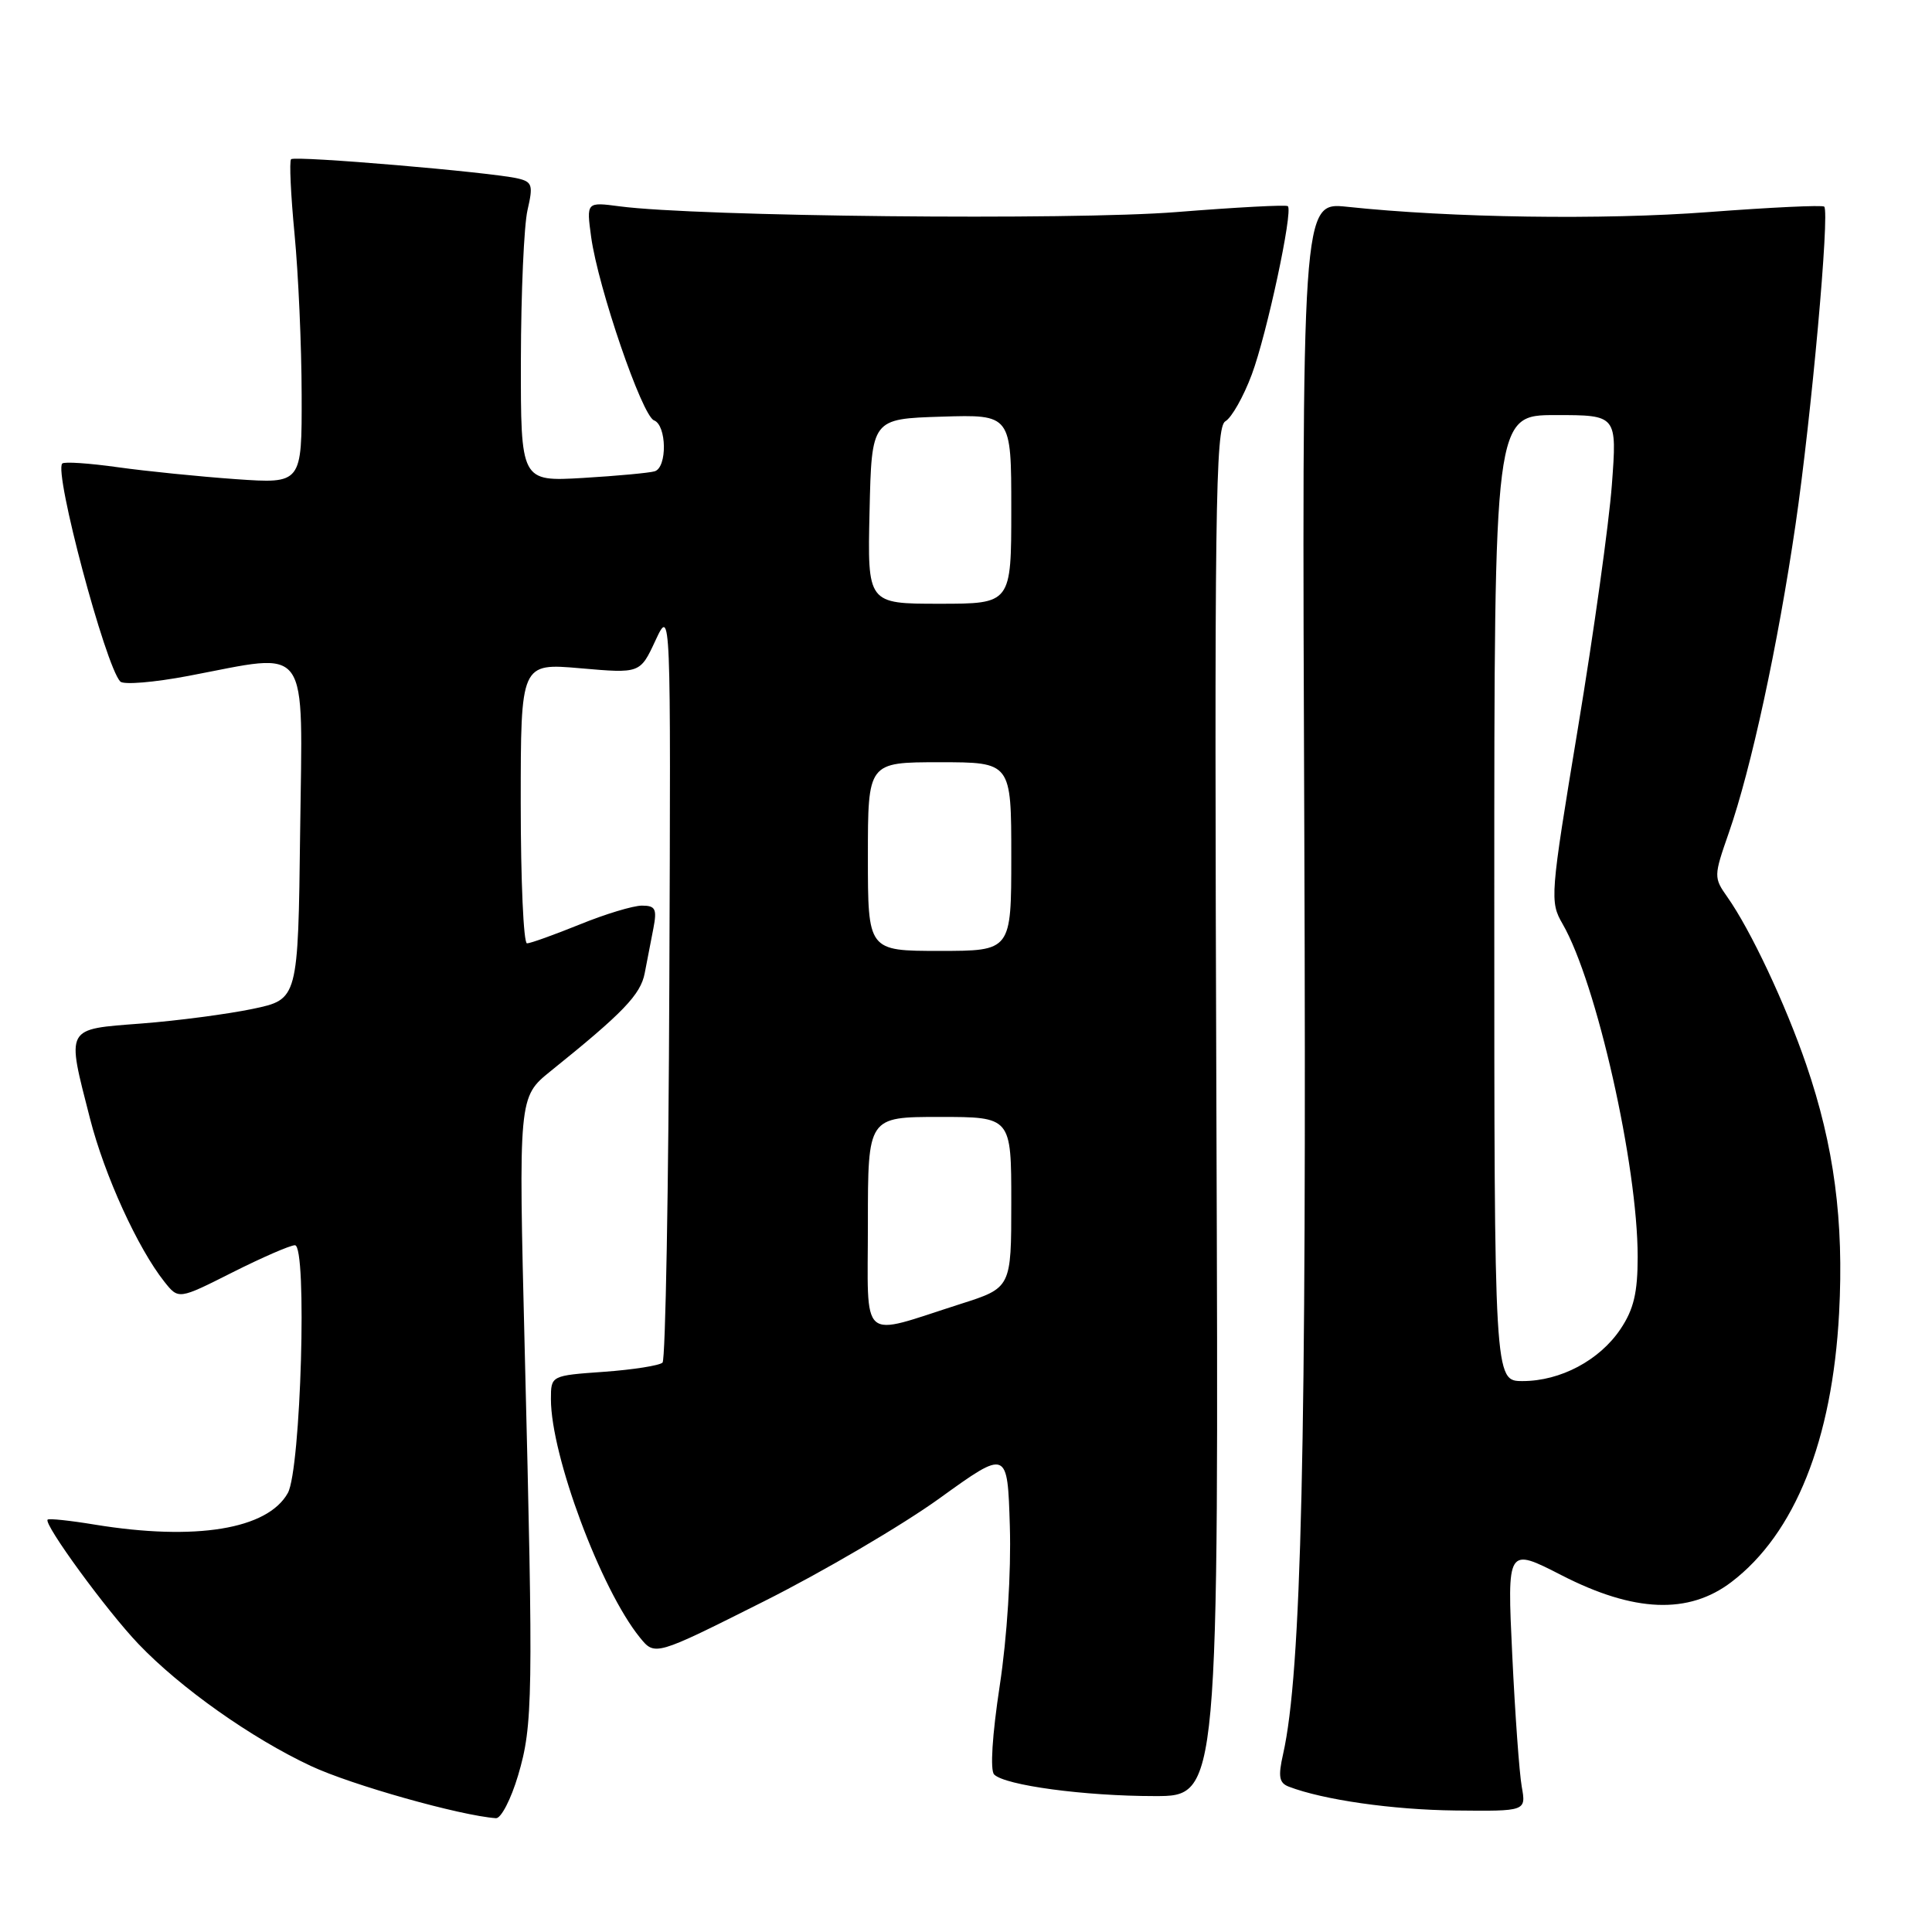 <?xml version="1.0" encoding="UTF-8" standalone="no"?>
<!DOCTYPE svg PUBLIC "-//W3C//DTD SVG 1.1//EN" "http://www.w3.org/Graphics/SVG/1.1/DTD/svg11.dtd" >
<svg xmlns="http://www.w3.org/2000/svg" xmlns:xlink="http://www.w3.org/1999/xlink" version="1.1" viewBox="0 0 256 256">
 <g >
 <path fill="currentColor"
d=" M 68.65 235.25 C 70.62 228.59 70.68 225.02 69.53 178.93 C 68.70 145.37 68.70 145.37 72.96 141.93 C 82.57 134.20 84.89 131.79 85.43 128.94 C 85.74 127.32 86.26 124.65 86.58 123.00 C 87.07 120.44 86.85 120.00 85.06 120.00 C 83.90 120.00 80.19 121.12 76.81 122.50 C 73.42 123.87 70.28 125.00 69.83 125.00 C 69.37 125.00 69.00 116.64 69.00 106.43 C 69.00 87.86 69.00 87.86 76.91 88.55 C 84.82 89.24 84.82 89.24 86.85 84.87 C 88.89 80.50 88.89 80.50 88.69 130.17 C 88.59 157.48 88.18 180.16 87.79 180.55 C 87.39 180.94 83.91 181.49 80.04 181.77 C 73.00 182.27 73.00 182.27 73.00 185.40 C 73.00 192.86 79.62 210.61 84.78 216.97 C 86.78 219.44 86.78 219.44 101.14 212.23 C 109.04 208.27 119.55 202.10 124.50 198.53 C 133.50 192.04 133.50 192.04 133.81 202.27 C 133.99 208.35 133.45 216.90 132.47 223.36 C 131.47 229.93 131.18 234.58 131.73 235.13 C 133.17 236.57 143.69 237.99 153.00 237.99 C 161.50 238.00 161.50 238.00 161.18 147.33 C 160.90 67.56 161.05 56.55 162.37 55.82 C 163.19 55.35 164.77 52.57 165.87 49.62 C 167.86 44.29 171.35 28.02 170.65 27.32 C 170.45 27.11 163.81 27.47 155.89 28.10 C 142.00 29.21 92.40 28.70 82.10 27.34 C 77.70 26.76 77.70 26.76 78.33 31.40 C 79.25 38.09 85.07 55.09 86.66 55.70 C 88.35 56.35 88.43 61.93 86.75 62.45 C 86.06 62.66 81.79 63.06 77.25 63.33 C 69.00 63.81 69.00 63.81 69.02 47.66 C 69.04 38.77 69.43 29.85 69.90 27.83 C 70.66 24.55 70.53 24.10 68.63 23.65 C 65.16 22.82 39.06 20.60 38.57 21.10 C 38.32 21.35 38.53 25.82 39.03 31.03 C 39.53 36.24 39.96 45.81 39.97 52.30 C 40.00 64.10 40.00 64.10 31.25 63.49 C 26.44 63.15 19.40 62.44 15.61 61.91 C 11.83 61.38 8.51 61.15 8.25 61.42 C 7.12 62.55 13.97 88.26 15.94 90.31 C 16.38 90.76 20.44 90.42 24.97 89.56 C 41.29 86.47 40.08 84.78 39.77 110.21 C 39.50 132.42 39.50 132.42 33.50 133.68 C 30.20 134.37 23.56 135.25 18.75 135.62 C 8.55 136.41 8.79 135.96 11.93 148.23 C 13.86 155.76 18.25 165.39 21.79 169.85 C 23.66 172.20 23.66 172.20 30.80 168.60 C 34.73 166.62 38.46 165.00 39.08 165.00 C 40.73 165.00 39.87 194.71 38.14 197.83 C 35.46 202.64 25.92 204.20 12.56 202.02 C 9.30 201.48 6.48 201.18 6.31 201.36 C 5.74 201.93 14.15 213.45 18.35 217.84 C 23.93 223.68 33.31 230.31 41.19 234.00 C 46.57 236.52 61.02 240.59 65.72 240.92 C 66.39 240.96 67.71 238.41 68.65 235.25 Z  M 201.64 236.75 C 201.32 234.96 200.75 227.09 200.38 219.27 C 199.70 205.03 199.70 205.03 206.92 208.73 C 216.53 213.66 223.75 213.95 229.43 209.62 C 237.84 203.21 242.79 190.84 243.69 174.00 C 244.34 161.78 243.03 151.83 239.33 141.05 C 236.58 133.03 231.96 123.22 228.89 118.87 C 227.07 116.29 227.07 116.10 229.07 110.37 C 232.04 101.86 235.57 85.55 237.92 69.50 C 240.02 55.14 242.46 28.12 241.72 27.38 C 241.49 27.15 234.60 27.48 226.40 28.10 C 212.45 29.16 192.30 28.87 178.50 27.40 C 172.50 26.77 172.50 26.77 172.83 111.13 C 173.14 191.94 172.45 221.62 170.02 232.41 C 169.34 235.41 169.49 236.25 170.77 236.74 C 175.33 238.49 184.53 239.81 192.86 239.90 C 202.22 240.00 202.22 240.00 201.64 236.75 Z  M 115.00 162.11 C 115.00 148.00 115.00 148.00 124.50 148.00 C 134.00 148.00 134.00 148.00 134.00 159.32 C 134.00 170.64 134.00 170.64 127.25 172.79 C 113.72 177.11 115.00 178.23 115.00 162.11 Z  M 115.00 113.50 C 115.00 101.00 115.00 101.00 124.50 101.00 C 134.00 101.00 134.00 101.00 134.00 113.50 C 134.00 126.00 134.00 126.00 124.50 126.00 C 115.00 126.00 115.00 126.00 115.00 113.50 Z  M 115.22 67.75 C 115.50 55.50 115.50 55.50 124.75 55.21 C 134.00 54.92 134.00 54.92 134.00 67.46 C 134.00 80.00 134.00 80.00 124.47 80.00 C 114.94 80.00 114.94 80.00 115.22 67.75 Z  M 198.00 119.00 C 198.00 55.00 198.00 55.00 206.14 55.00 C 214.27 55.00 214.27 55.00 213.58 64.25 C 213.20 69.34 211.18 83.82 209.09 96.44 C 205.39 118.80 205.34 119.46 207.06 122.44 C 211.55 130.23 217.00 154.40 217.00 166.53 C 217.00 171.28 216.48 173.49 214.73 176.10 C 211.96 180.24 206.78 183.00 201.75 183.00 C 198.00 183.00 198.00 183.00 198.00 119.00 Z "/>
</g>
</svg>